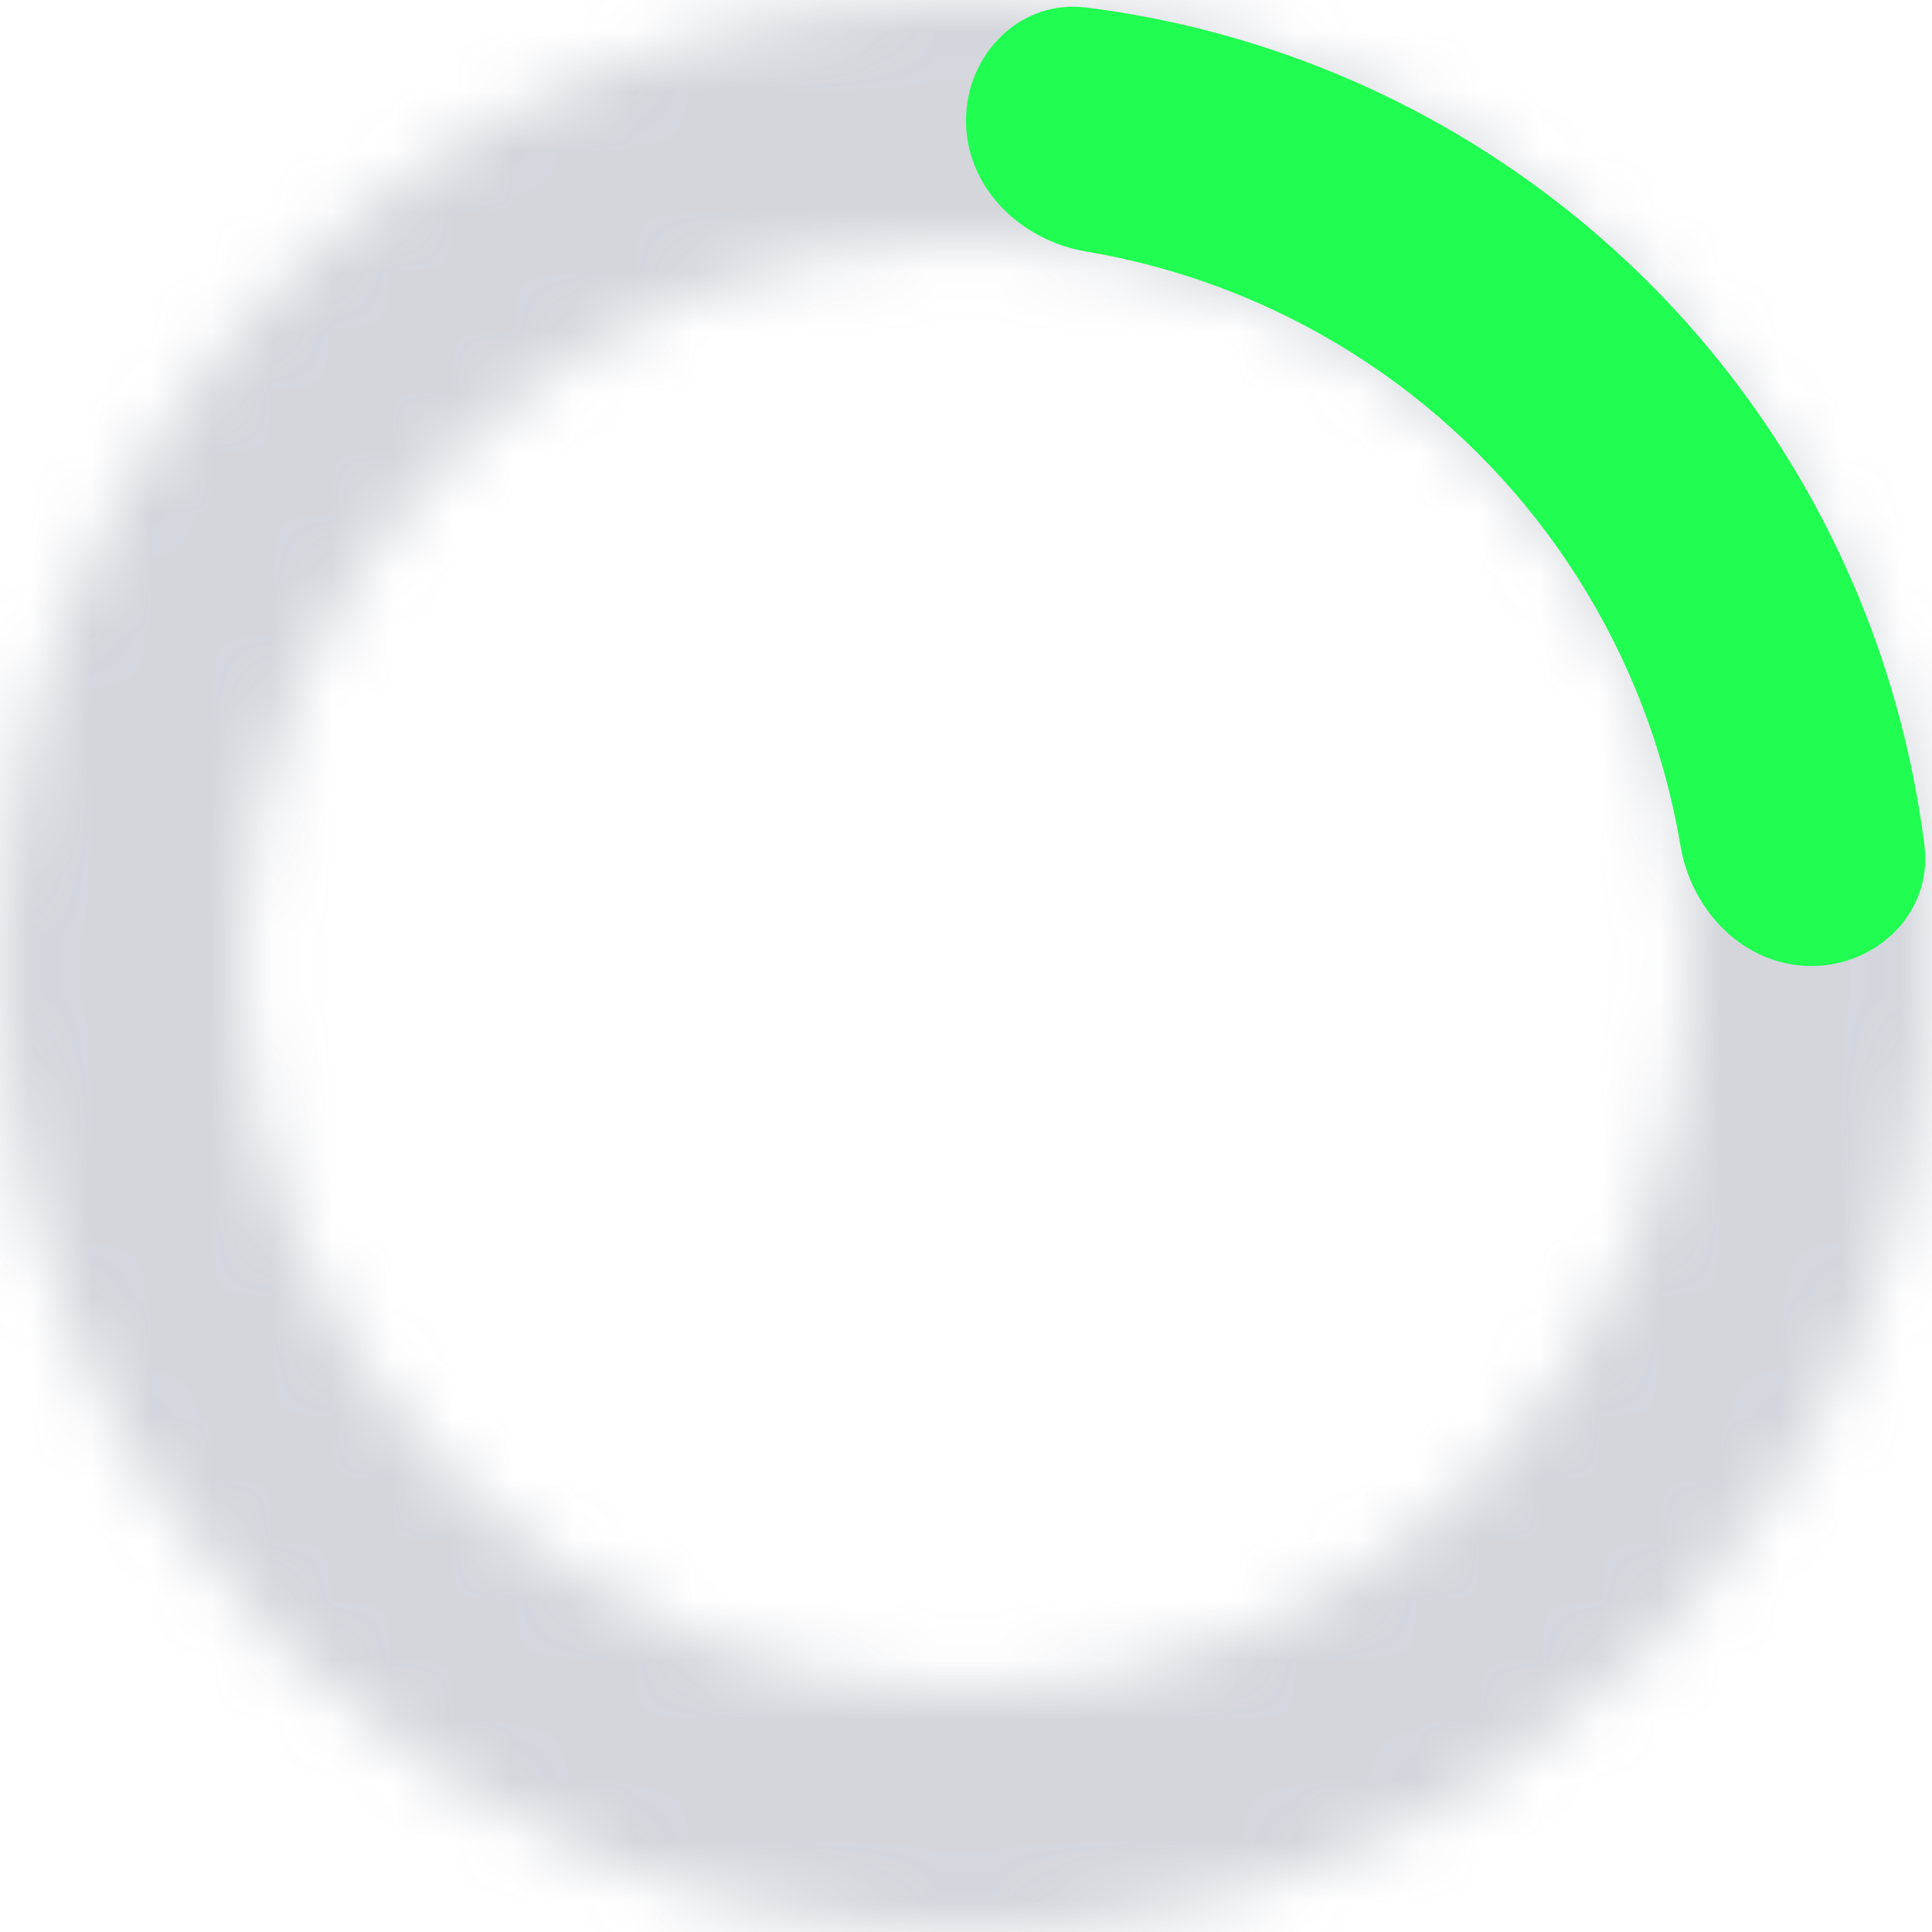 <svg width="32" height="32" viewBox="0 0 32 32" fill="none" xmlns="http://www.w3.org/2000/svg">
<g opacity="0.3">
<mask id="path-1-inside-1_3230_1048" fill="white">
<path d="M32 16C32 24.837 24.837 32 16 32C7.163 32 0 24.837 0 16C0 7.163 7.163 0 16 0C24.837 0 32 7.163 32 16ZM4 16C4 22.627 9.373 28 16 28C22.627 28 28 22.627 28 16C28 9.373 22.627 4 16 4C9.373 4 4 9.373 4 16Z"/>
</mask>
<path d="M32 16C32 24.837 24.837 32 16 32C7.163 32 0 24.837 0 16C0 7.163 7.163 0 16 0C24.837 0 32 7.163 32 16ZM4 16C4 22.627 9.373 28 16 28C22.627 28 28 22.627 28 16C28 9.373 22.627 4 16 4C9.373 4 4 9.373 4 16Z" stroke="#6E758B" stroke-width="6" mask="url(#path-1-inside-1_3230_1048)"/>
</g>
<path d="M16 2C16 0.895 16.899 -0.013 17.995 0.125C19.41 0.303 20.799 0.67 22.123 1.218C24.064 2.022 25.828 3.201 27.314 4.686C28.799 6.172 29.978 7.936 30.782 9.877C31.33 11.201 31.697 12.589 31.875 14.005C32.013 15.101 31.105 16 30 16C28.895 16 28.017 15.098 27.834 14.009C27.684 13.119 27.434 12.246 27.087 11.408C26.483 9.952 25.6 8.629 24.485 7.515C23.371 6.4 22.048 5.516 20.592 4.913C19.754 4.566 18.881 4.316 17.991 4.166C16.901 3.983 16 3.105 16 2Z" fill="#20FE51"/>
</svg>
